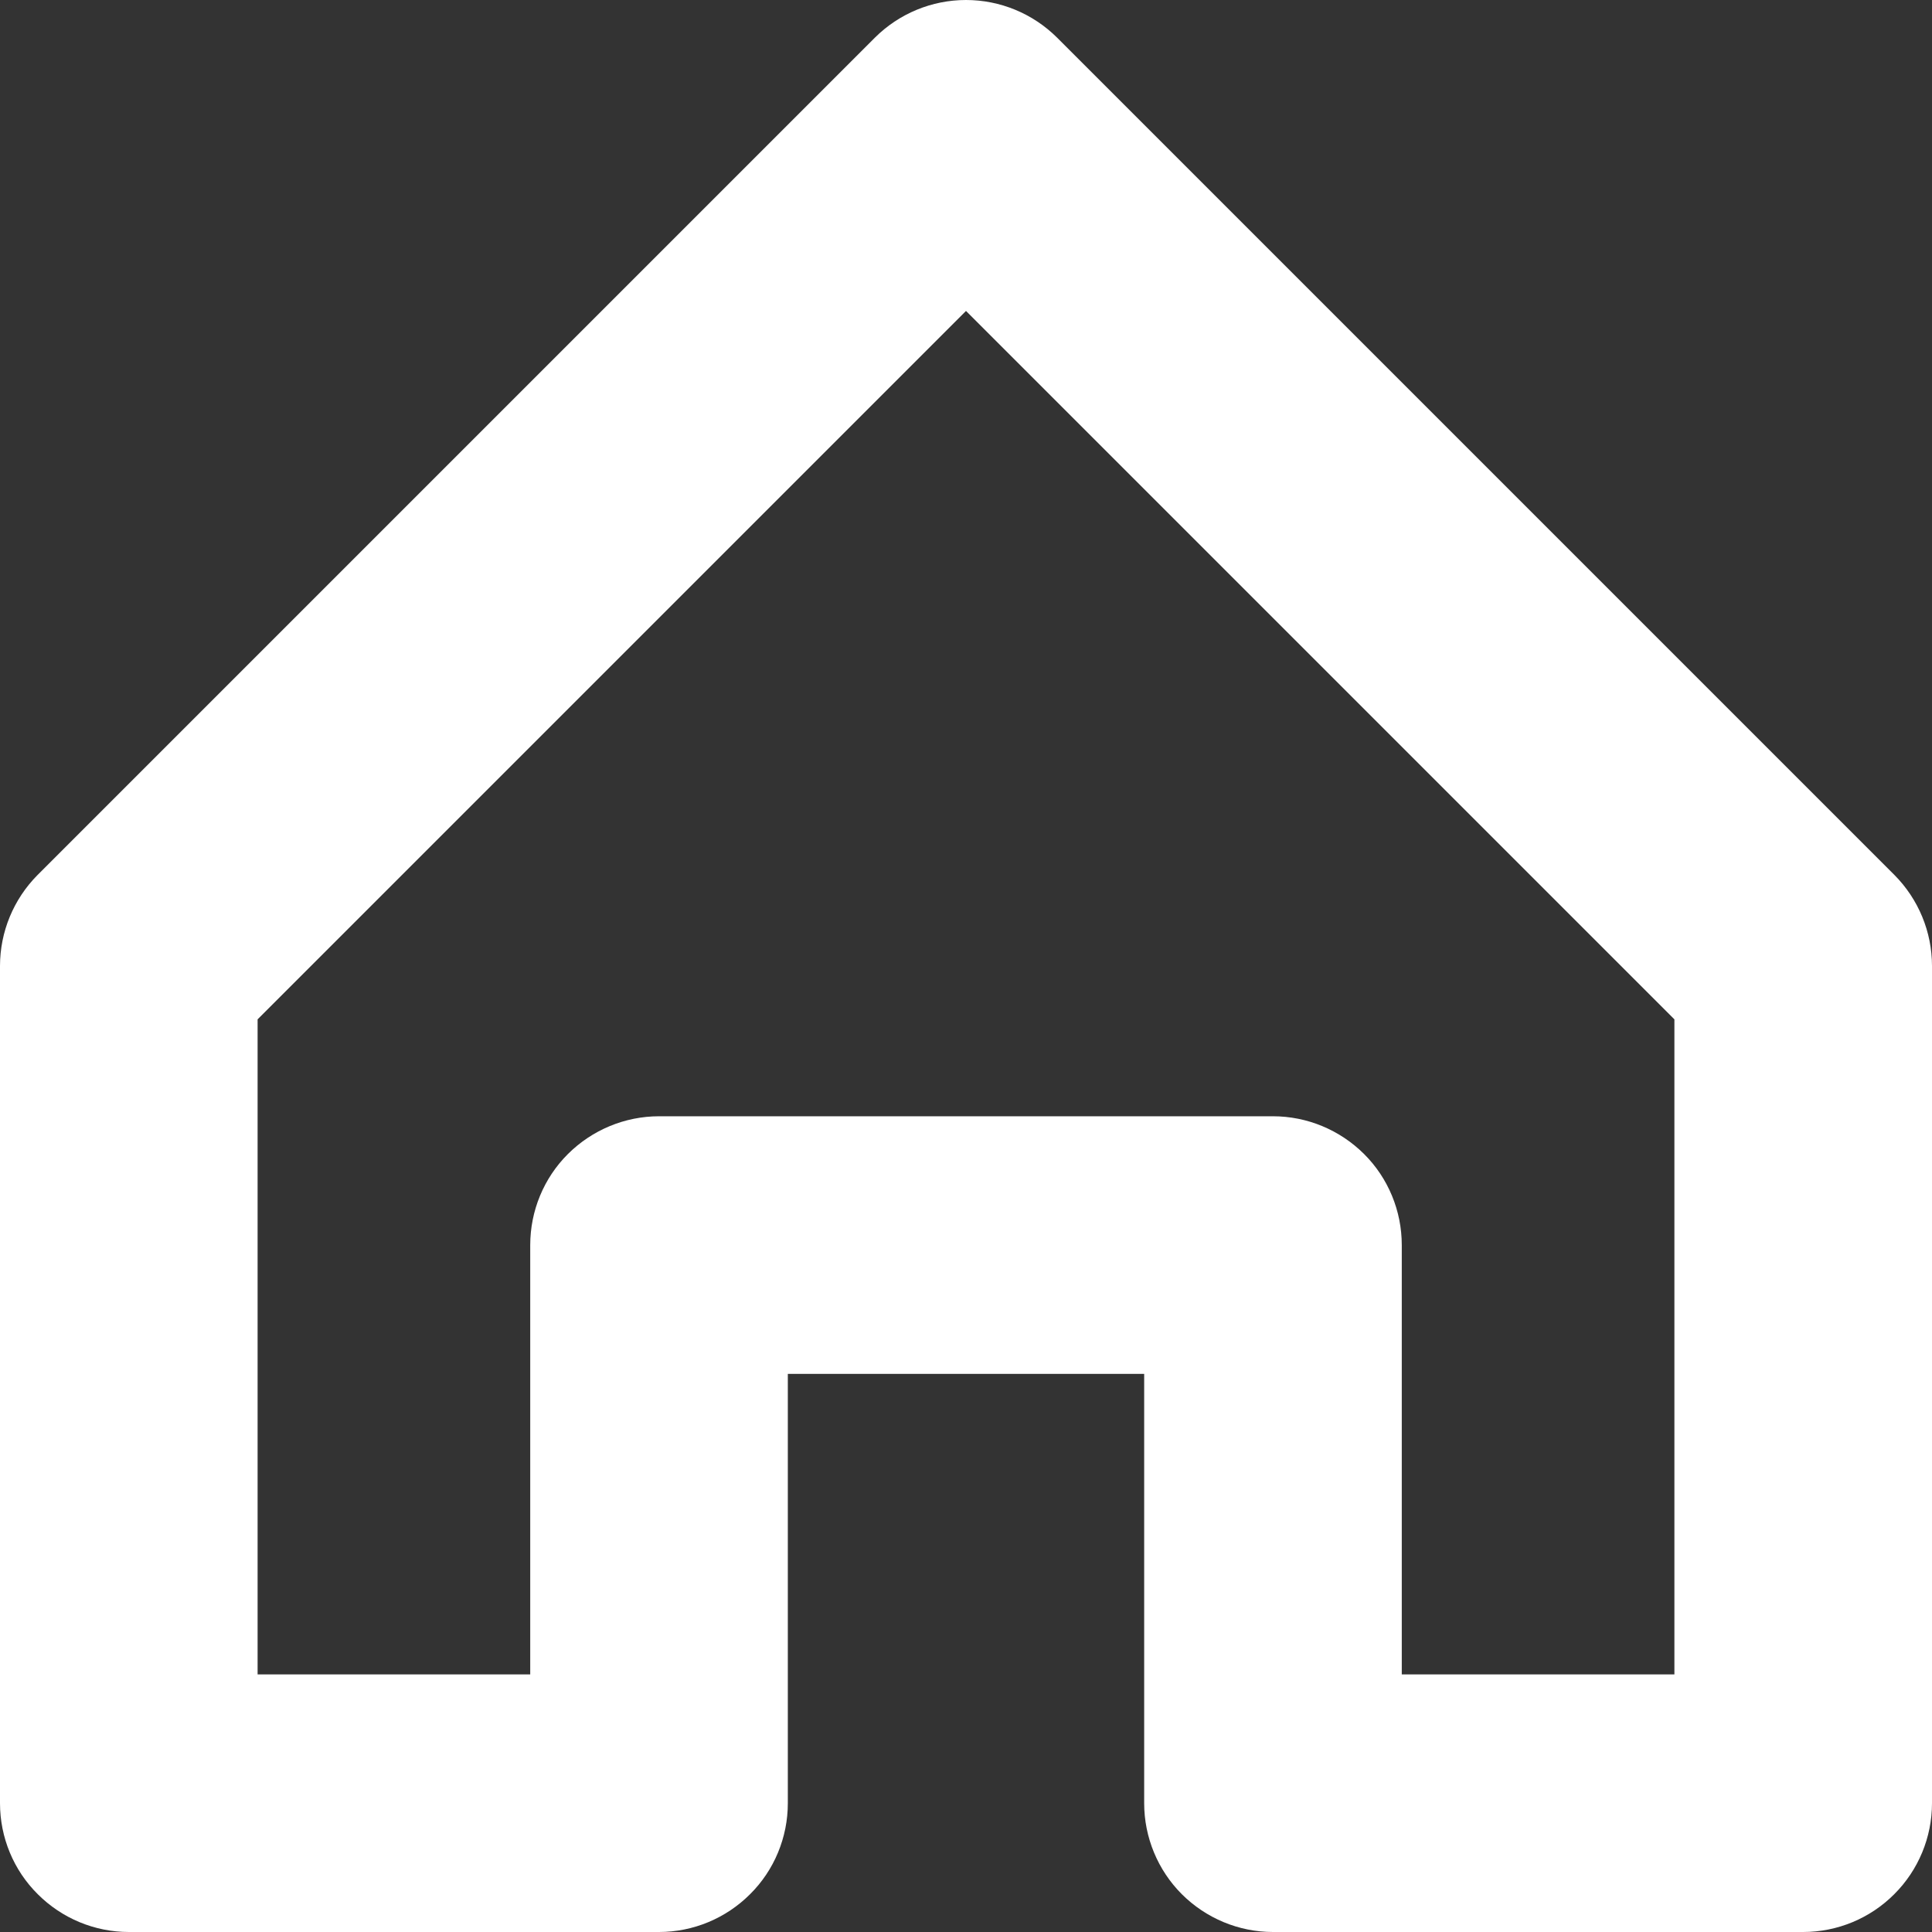 <svg width="18" height="18" viewBox="0 0 18 18" fill="none" xmlns="http://www.w3.org/2000/svg">
<rect x="0" y="0" width="18" height="18" fill="#333333" stroke="none"/>
<g clip-path="url(#clip0_647_27212)">
<path d="M9 0C8.682 -9.2923e-07 8.377 0.126 8.151 0.351L0.351 8.151C0.126 8.377 -9.2923e-07 8.682 0 9L0 16.8C3.18202e-05 17.118 0.126 17.424 0.352 17.648C0.577 17.873 0.882 18 1.2 18H6.14C6.458 18 6.763 17.873 6.988 17.648C7.214 17.424 7.34 17.118 7.34 16.8V12.8H10.66V16.8C10.66 17.118 10.787 17.424 11.011 17.648C11.237 17.873 11.542 18 11.86 18H16.8C17.118 18 17.424 17.873 17.648 17.648C17.873 17.424 18 17.118 18 16.8V9C18 8.682 17.874 8.377 17.649 8.151L9.849 0.351C9.623 0.126 9.318 -9.2923e-07 9 0ZM9 2.897L15.6 9.497V15.6H13.06V11.6C13.06 11.282 12.934 10.976 12.709 10.752C12.483 10.527 12.178 10.4 11.86 10.4H6.14C5.822 10.4 5.517 10.527 5.291 10.752C5.066 10.976 4.94 11.282 4.94 11.6V15.6H2.4V9.497L9 2.897Z" fill="white"/>
</g>
<defs>
<clipPath id="clip0_647_27212">
<rect width="18" height="18" fill="white"/>
</clipPath>
</defs>
</svg>
